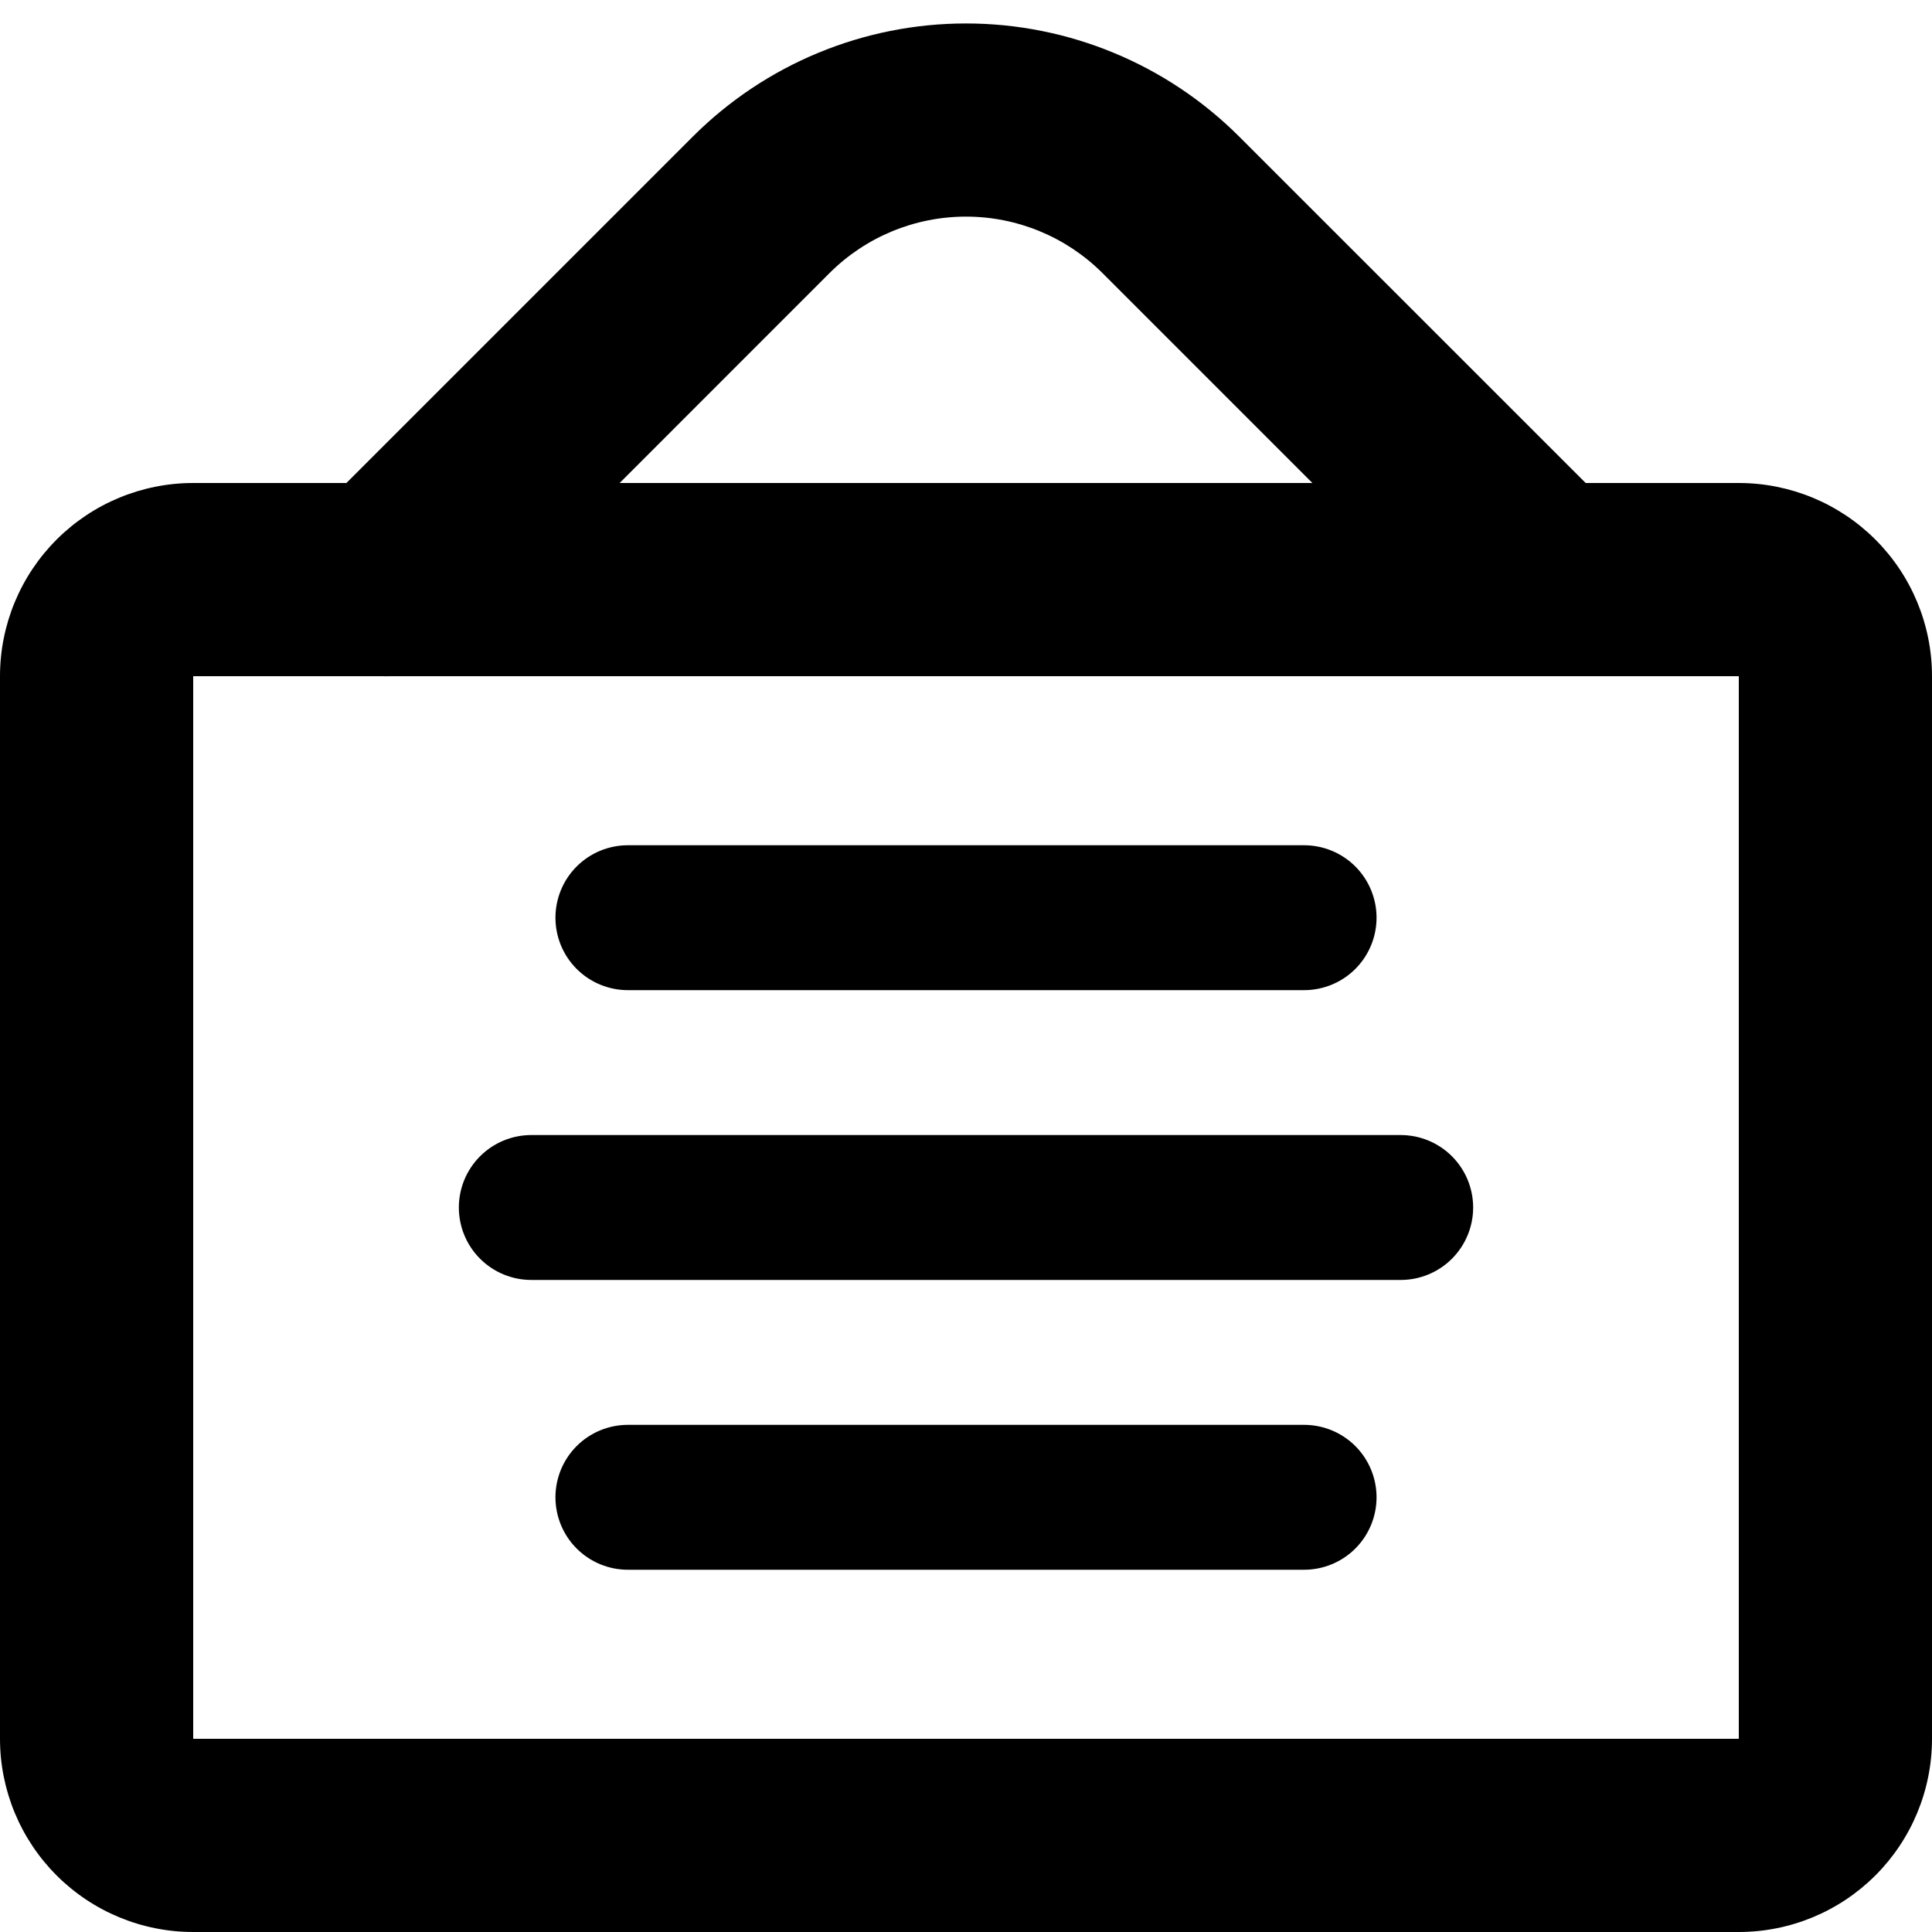 <svg width="100" height="100" viewBox="0 0 100 100" fill="none" xmlns="http://www.w3.org/2000/svg">
<path fill-rule="evenodd" clip-rule="evenodd" d="M0 35C0 32.348 1.054 29.804 2.929 27.929C4.804 26.054 7.348 25 10 25H90C92.652 25 95.196 26.054 97.071 27.929C98.946 29.804 100 32.348 100 35V90C100 92.652 98.946 95.196 97.071 97.071C95.196 98.946 92.652 100 90 100H10C7.348 100 4.804 98.946 2.929 97.071C1.054 95.196 0 92.652 0 90V35ZM90 35H10V90H90V35Z" fill="currentColor"/>
<path fill-rule="evenodd" clip-rule="evenodd" d="M28.75 47.5C28.75 46.505 29.145 45.552 29.848 44.848C30.552 44.145 31.505 43.75 32.5 43.75H67.5C68.495 43.75 69.448 44.145 70.152 44.848C70.855 45.552 71.25 46.505 71.25 47.5C71.25 48.495 70.855 49.449 70.152 50.152C69.448 50.855 68.495 51.25 67.5 51.25H32.5C31.505 51.25 30.552 50.855 29.848 50.152C29.145 49.449 28.75 48.495 28.75 47.5ZM23.75 62.5C23.75 61.505 24.145 60.552 24.848 59.848C25.552 59.145 26.505 58.75 27.5 58.75H72.5C73.495 58.75 74.448 59.145 75.152 59.848C75.855 60.552 76.25 61.505 76.25 62.5C76.25 63.495 75.855 64.448 75.152 65.152C74.448 65.855 73.495 66.25 72.5 66.25H27.5C26.505 66.25 25.552 65.855 24.848 65.152C24.145 64.448 23.75 63.495 23.75 62.5ZM28.75 77.5C28.75 76.505 29.145 75.552 29.848 74.848C30.552 74.145 31.505 73.75 32.5 73.75H67.5C68.495 73.75 69.448 74.145 70.152 74.848C70.855 75.552 71.25 76.505 71.25 77.5C71.25 78.495 70.855 79.448 70.152 80.152C69.448 80.855 68.495 81.25 67.5 81.25H32.5C31.505 81.25 30.552 80.855 29.848 80.152C29.145 79.448 28.75 78.495 28.75 77.5ZM57.07 14.14C55.195 12.265 52.652 11.212 50 11.212C47.348 11.212 44.805 12.265 42.93 14.14L23.535 33.54C23.07 34.004 22.519 34.373 21.912 34.624C21.305 34.875 20.655 35.004 19.998 35.004C19.341 35.003 18.691 34.874 18.085 34.622C17.478 34.371 16.927 34.002 16.462 33.538C15.998 33.073 15.63 32.522 15.379 31.915C15.128 31.308 14.999 30.658 14.999 30.001C14.999 29.344 15.129 28.694 15.38 28.087C15.632 27.48 16 26.929 16.465 26.465L35.86 7.07C39.611 3.321 44.697 1.214 50 1.214C55.303 1.214 60.389 3.321 64.14 7.07L83.54 26.465C84.478 27.403 85.004 28.675 85.004 30.002C85.003 31.328 84.476 32.6 83.537 33.538C82.599 34.475 81.327 35.002 80.001 35.001C78.674 35.001 77.403 34.473 76.465 33.535L57.07 14.14Z" fill="currentColor"/>
</svg> 